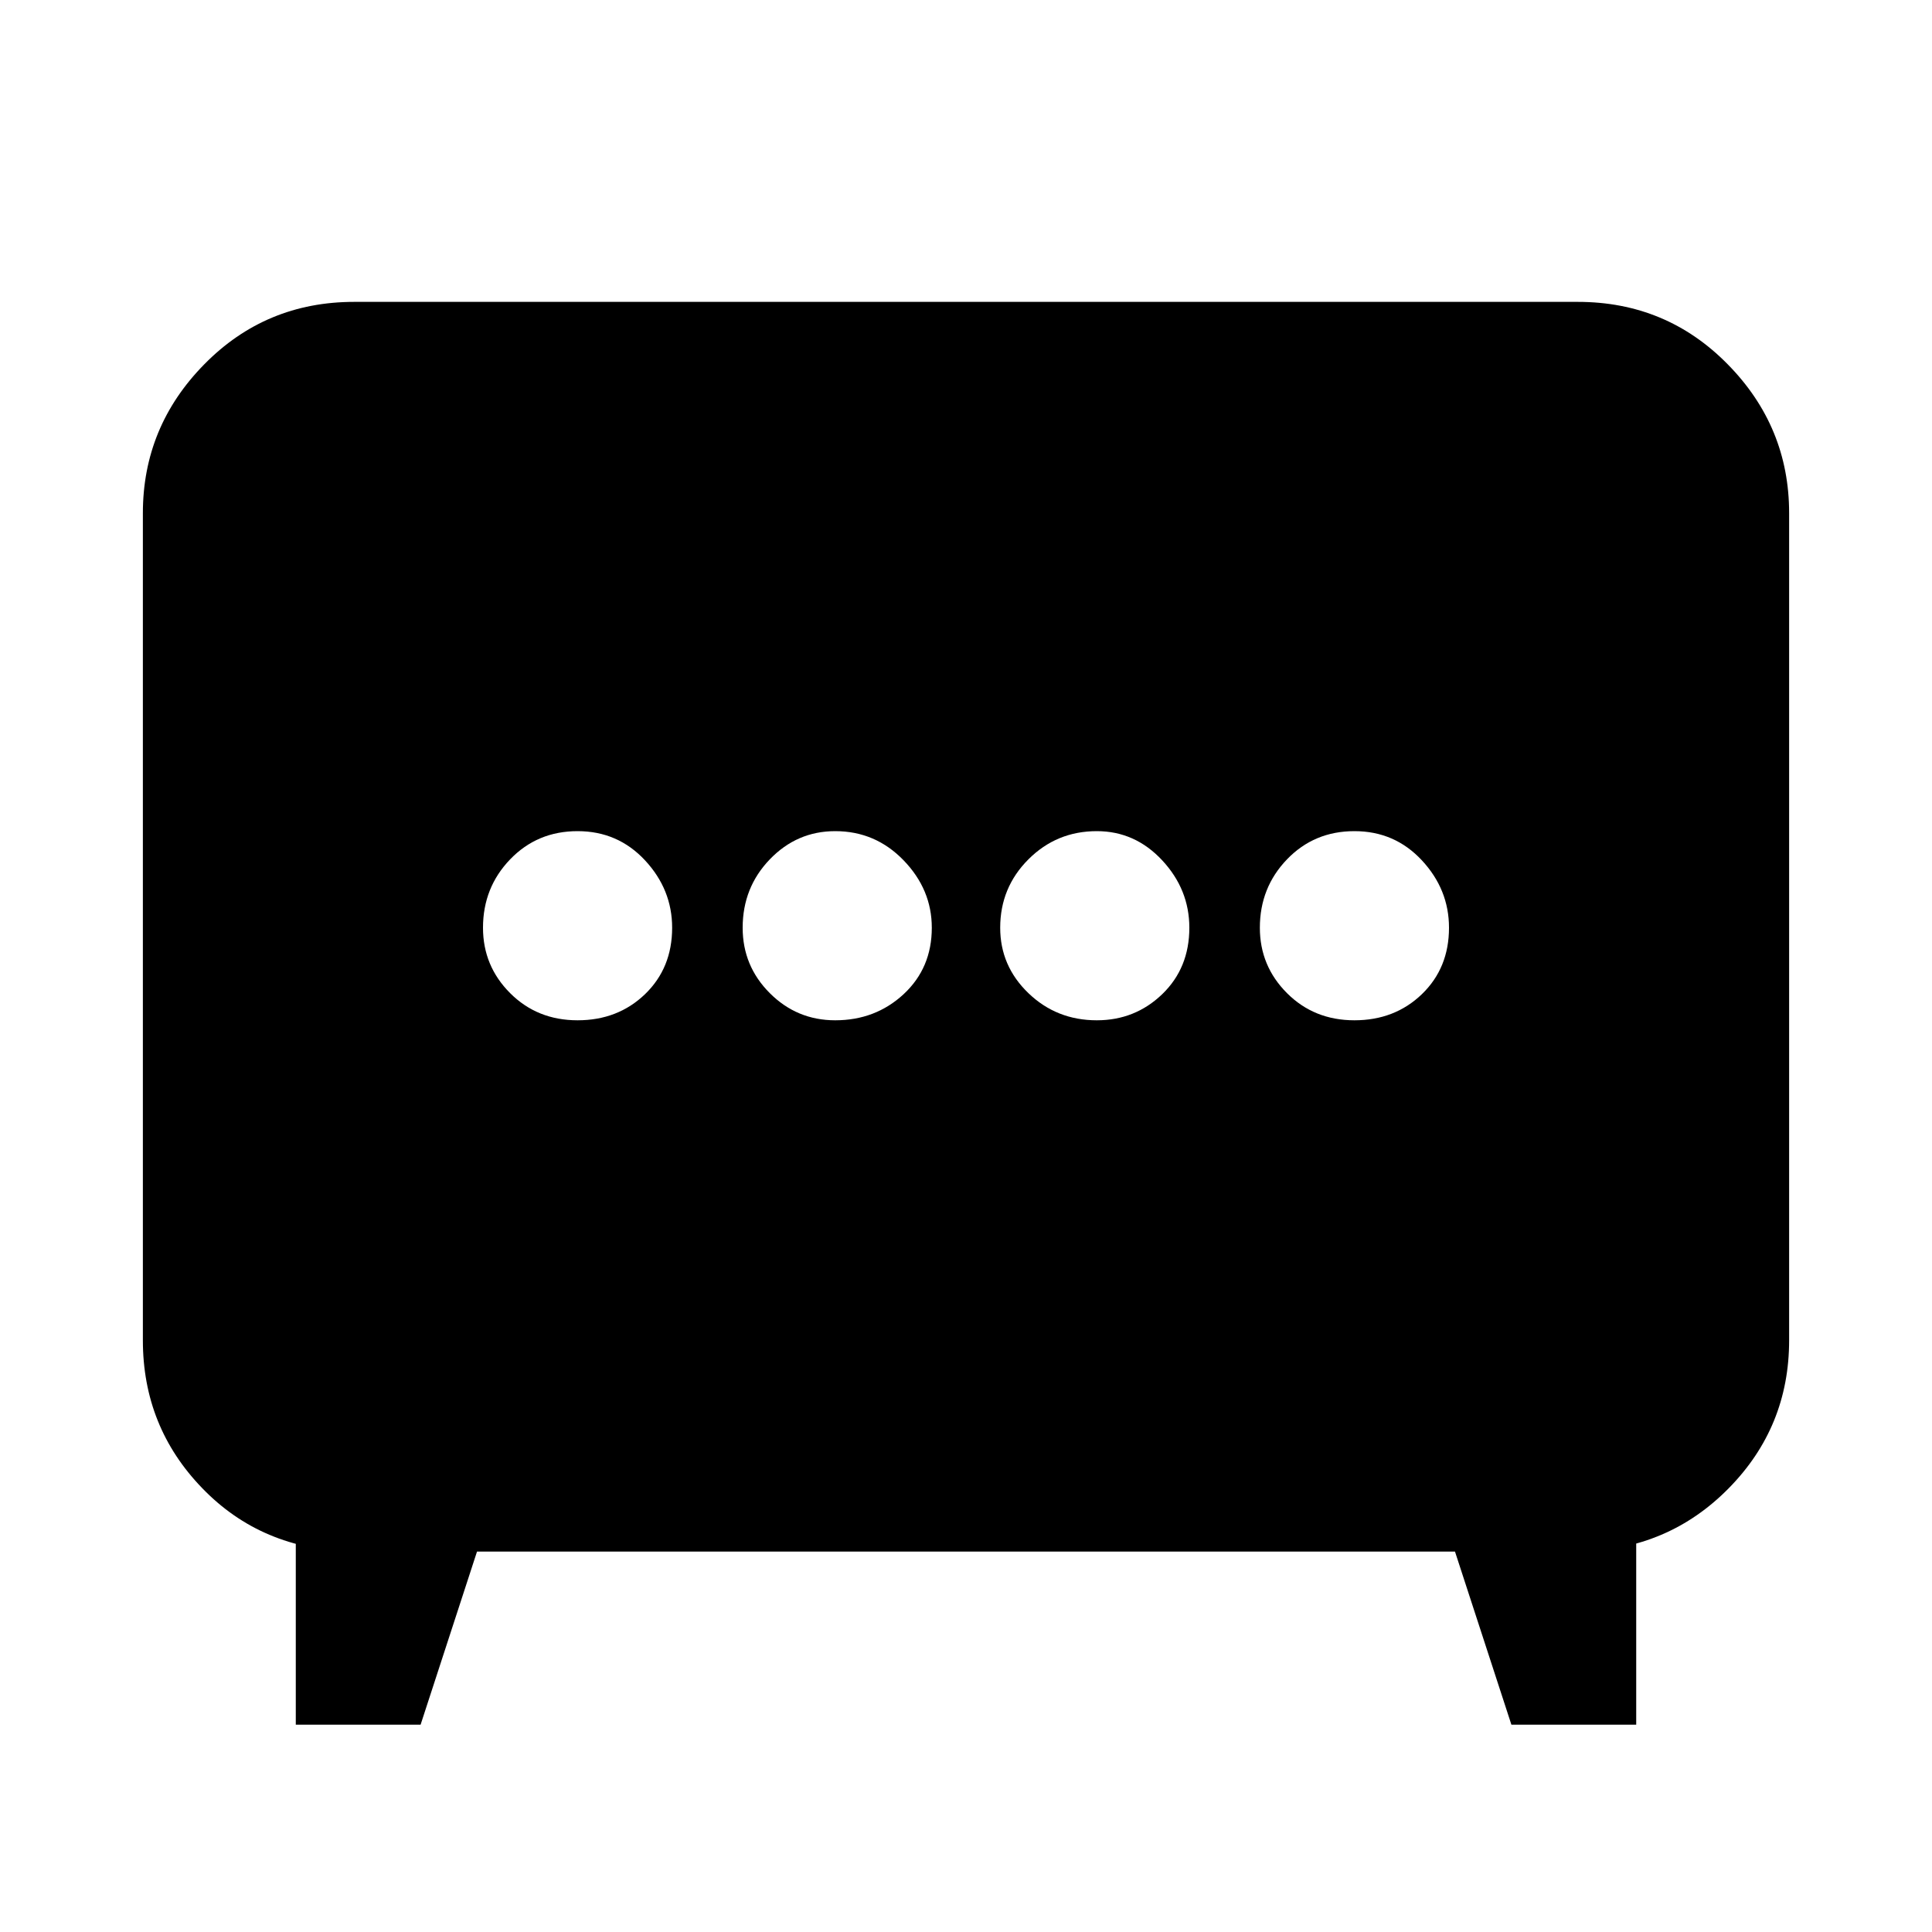 <svg xmlns="http://www.w3.org/2000/svg" height="20" width="20"><path d="M8.646 10.562q.416 0 .708-.27.292-.271.292-.688 0-.396-.292-.698-.292-.302-.708-.302-.396 0-.677.292t-.281.708q0 .396.281.677t.677.281Zm2.708 0q.396 0 .677-.27.281-.271.281-.688 0-.396-.281-.698-.281-.302-.677-.302-.416 0-.708.292t-.292.708q0 .396.292.677t.708.281Zm-5.375 0q.417 0 .698-.27.281-.271.281-.688 0-.396-.281-.698-.281-.302-.698-.302-.417 0-.698.292Q5 9.188 5 9.604q0 .396.281.677t.698.281Zm8.042 0q.417 0 .698-.27.281-.271.281-.688 0-.396-.281-.698-.281-.302-.698-.302-.417 0-.698.292-.281.292-.281.708 0 .396.281.677t.698.281ZM3.062 17.854v-2.292l.584.5q-.938-.02-1.552-.656-.615-.635-.615-1.531V5.312q0-.895.636-1.541.635-.646 1.552-.646h12.666q.917 0 1.552.646.636.646.636 1.541v8.563q0 .896-.625 1.531-.625.636-1.542.656l.584-.479v2.271h-1.292l-.584-1.792H4.938l-.584 1.792Z"/></svg>